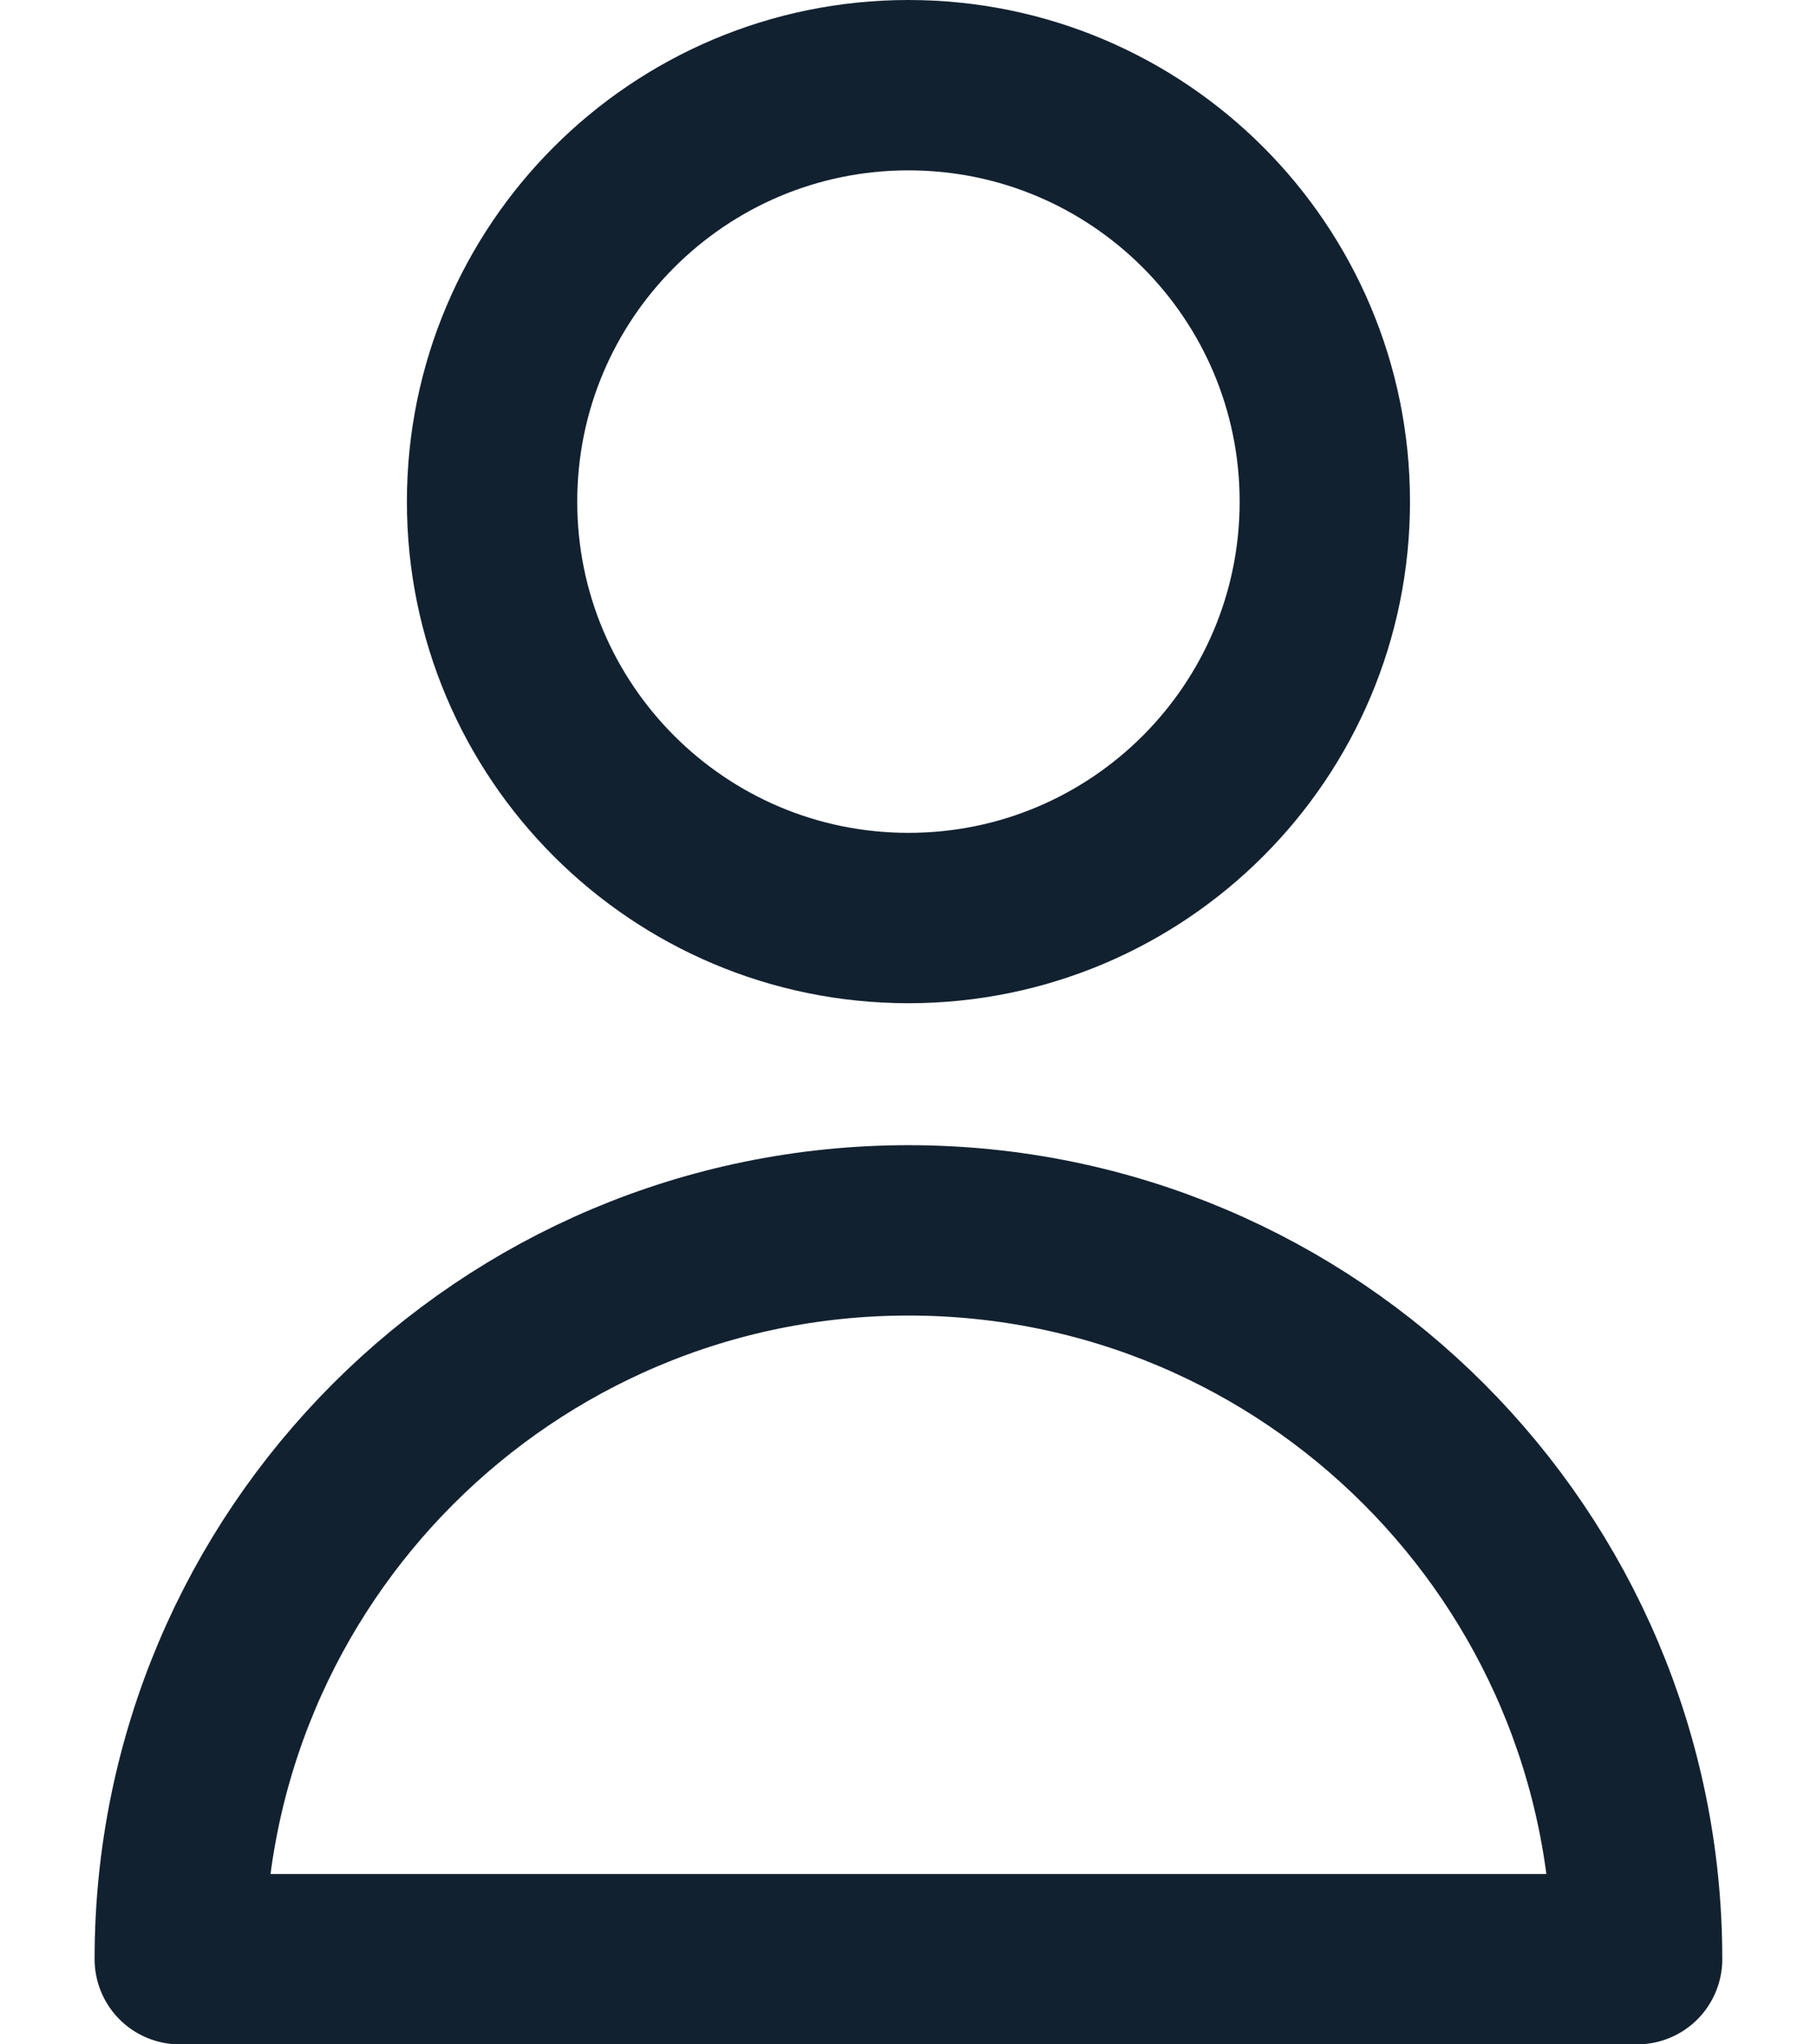 <svg width="16" height="18" viewBox="0 0 16 18" fill="none" xmlns="http://www.w3.org/2000/svg">
<path d="M11.666 4.417C11.666 6.442 10.025 8.083 8 8.083C5.975 8.083 4.333 6.442 4.333 4.417C4.333 2.392 5.975 0.75 8 0.75C10.025 0.75 11.666 2.392 11.666 4.417Z" stroke="#122130" stroke-width="1.5" stroke-linecap="round" stroke-linejoin="round"/>
<path d="M8 10.833C4.456 10.833 1.583 13.706 1.583 17.25H14.416C14.416 13.706 11.543 10.833 8 10.833Z" stroke="#122130" stroke-width="1.5" stroke-linecap="round" stroke-linejoin="round"/>
</svg>
